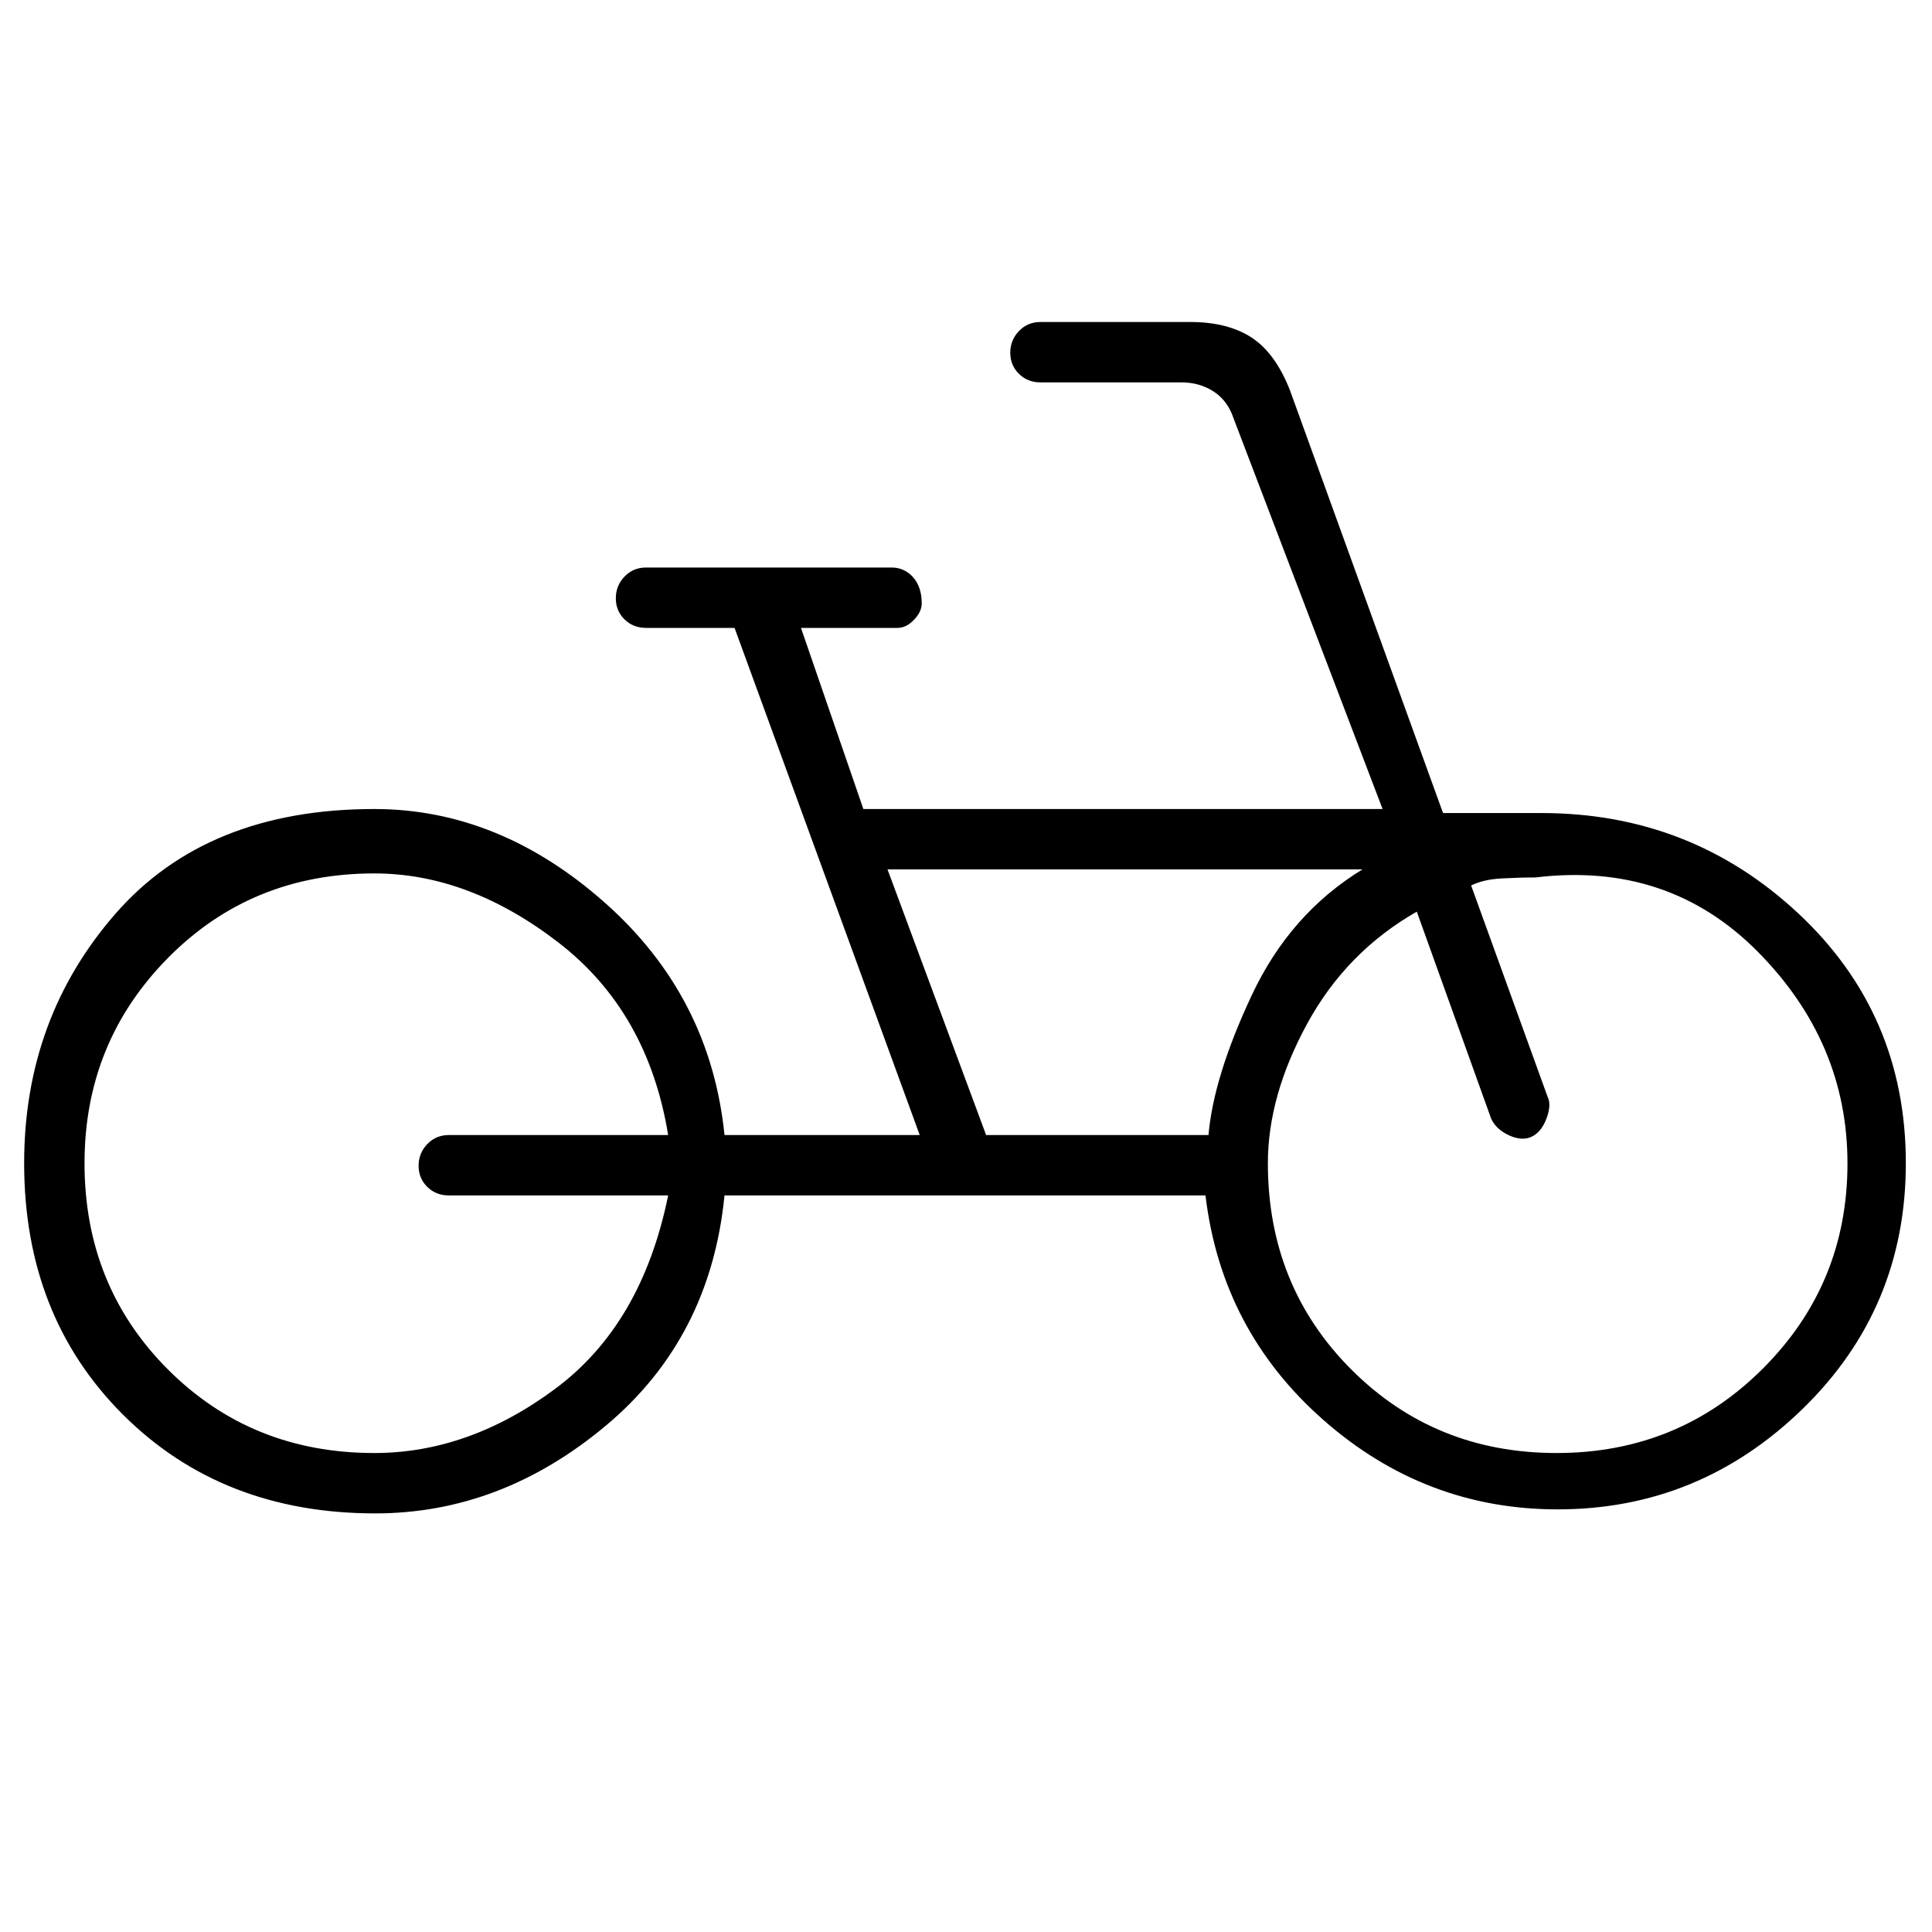 <svg xmlns="http://www.w3.org/2000/svg" height="20" viewBox="0 -960 960 960" width="20"><path d="M186.45-208q-76.14 0-125.29-49.02Q12-306.05 12-382q0-72 45.4-124 45.39-52 128.6-52 62 0 114.5 46.5T360-396h97l-92-252h-44q-6.37 0-10.69-4.24-4.31-4.23-4.31-10.5 0-6.26 4.31-10.76 4.32-4.5 10.69-4.5h122q6.38 0 10.69 4.82 4.31 4.83 4.31 13 0 4.18-3.87 8.18-3.88 4-8.13 4h-48l31 90h258l-74-194q-3-9-10-13.5t-16-4.5h-70q-6.37 0-10.69-4.24-4.31-4.23-4.31-10.5 0-6.26 4.31-10.76 4.32-4.5 10.69-4.5h74.42q18.58 0 30.43 7.69Q633.7-784.62 641-766l76.04 210H766q74.21 0 127.6 49.9Q947-456.21 947-382.02q0 72.22-51.32 122.12Q844.36-210 774-210q-66 0-116.5-44.5T599-366H360q-7 71-59.08 114.5Q248.85-208 186.45-208Zm-.45-30q47 0 90-32t56-96H223q-6.37 0-10.69-4.24-4.31-4.23-4.31-10.5 0-6.26 4.31-10.76 4.32-4.5 10.69-4.5h109q-10-61.3-54.5-95.65Q233-526 186-526q-61.05 0-102.53 41.98Q42-442.05 42-382q0 61 41.47 102.5Q124.95-238 186-238Zm304-158h110.49Q603-425 622-465.5t55-62.5H441l49 132Zm283.46 158Q834-238 876-280q42-42 42-101.91Q918-442 873.53-487 829.05-532 763-524q-8 0-17 .5t-15 3.5l38 105q2 4-.59 10.86-2.6 6.86-7.67 9.12-4.74 2.02-10.99-.88T741-404l-37-103q-35.05 20-54.52 55.77Q630-415.45 630-382q0 61 41.46 102.5 41.47 41.5 102 41.5ZM190-379Zm578 5Z"/></svg>